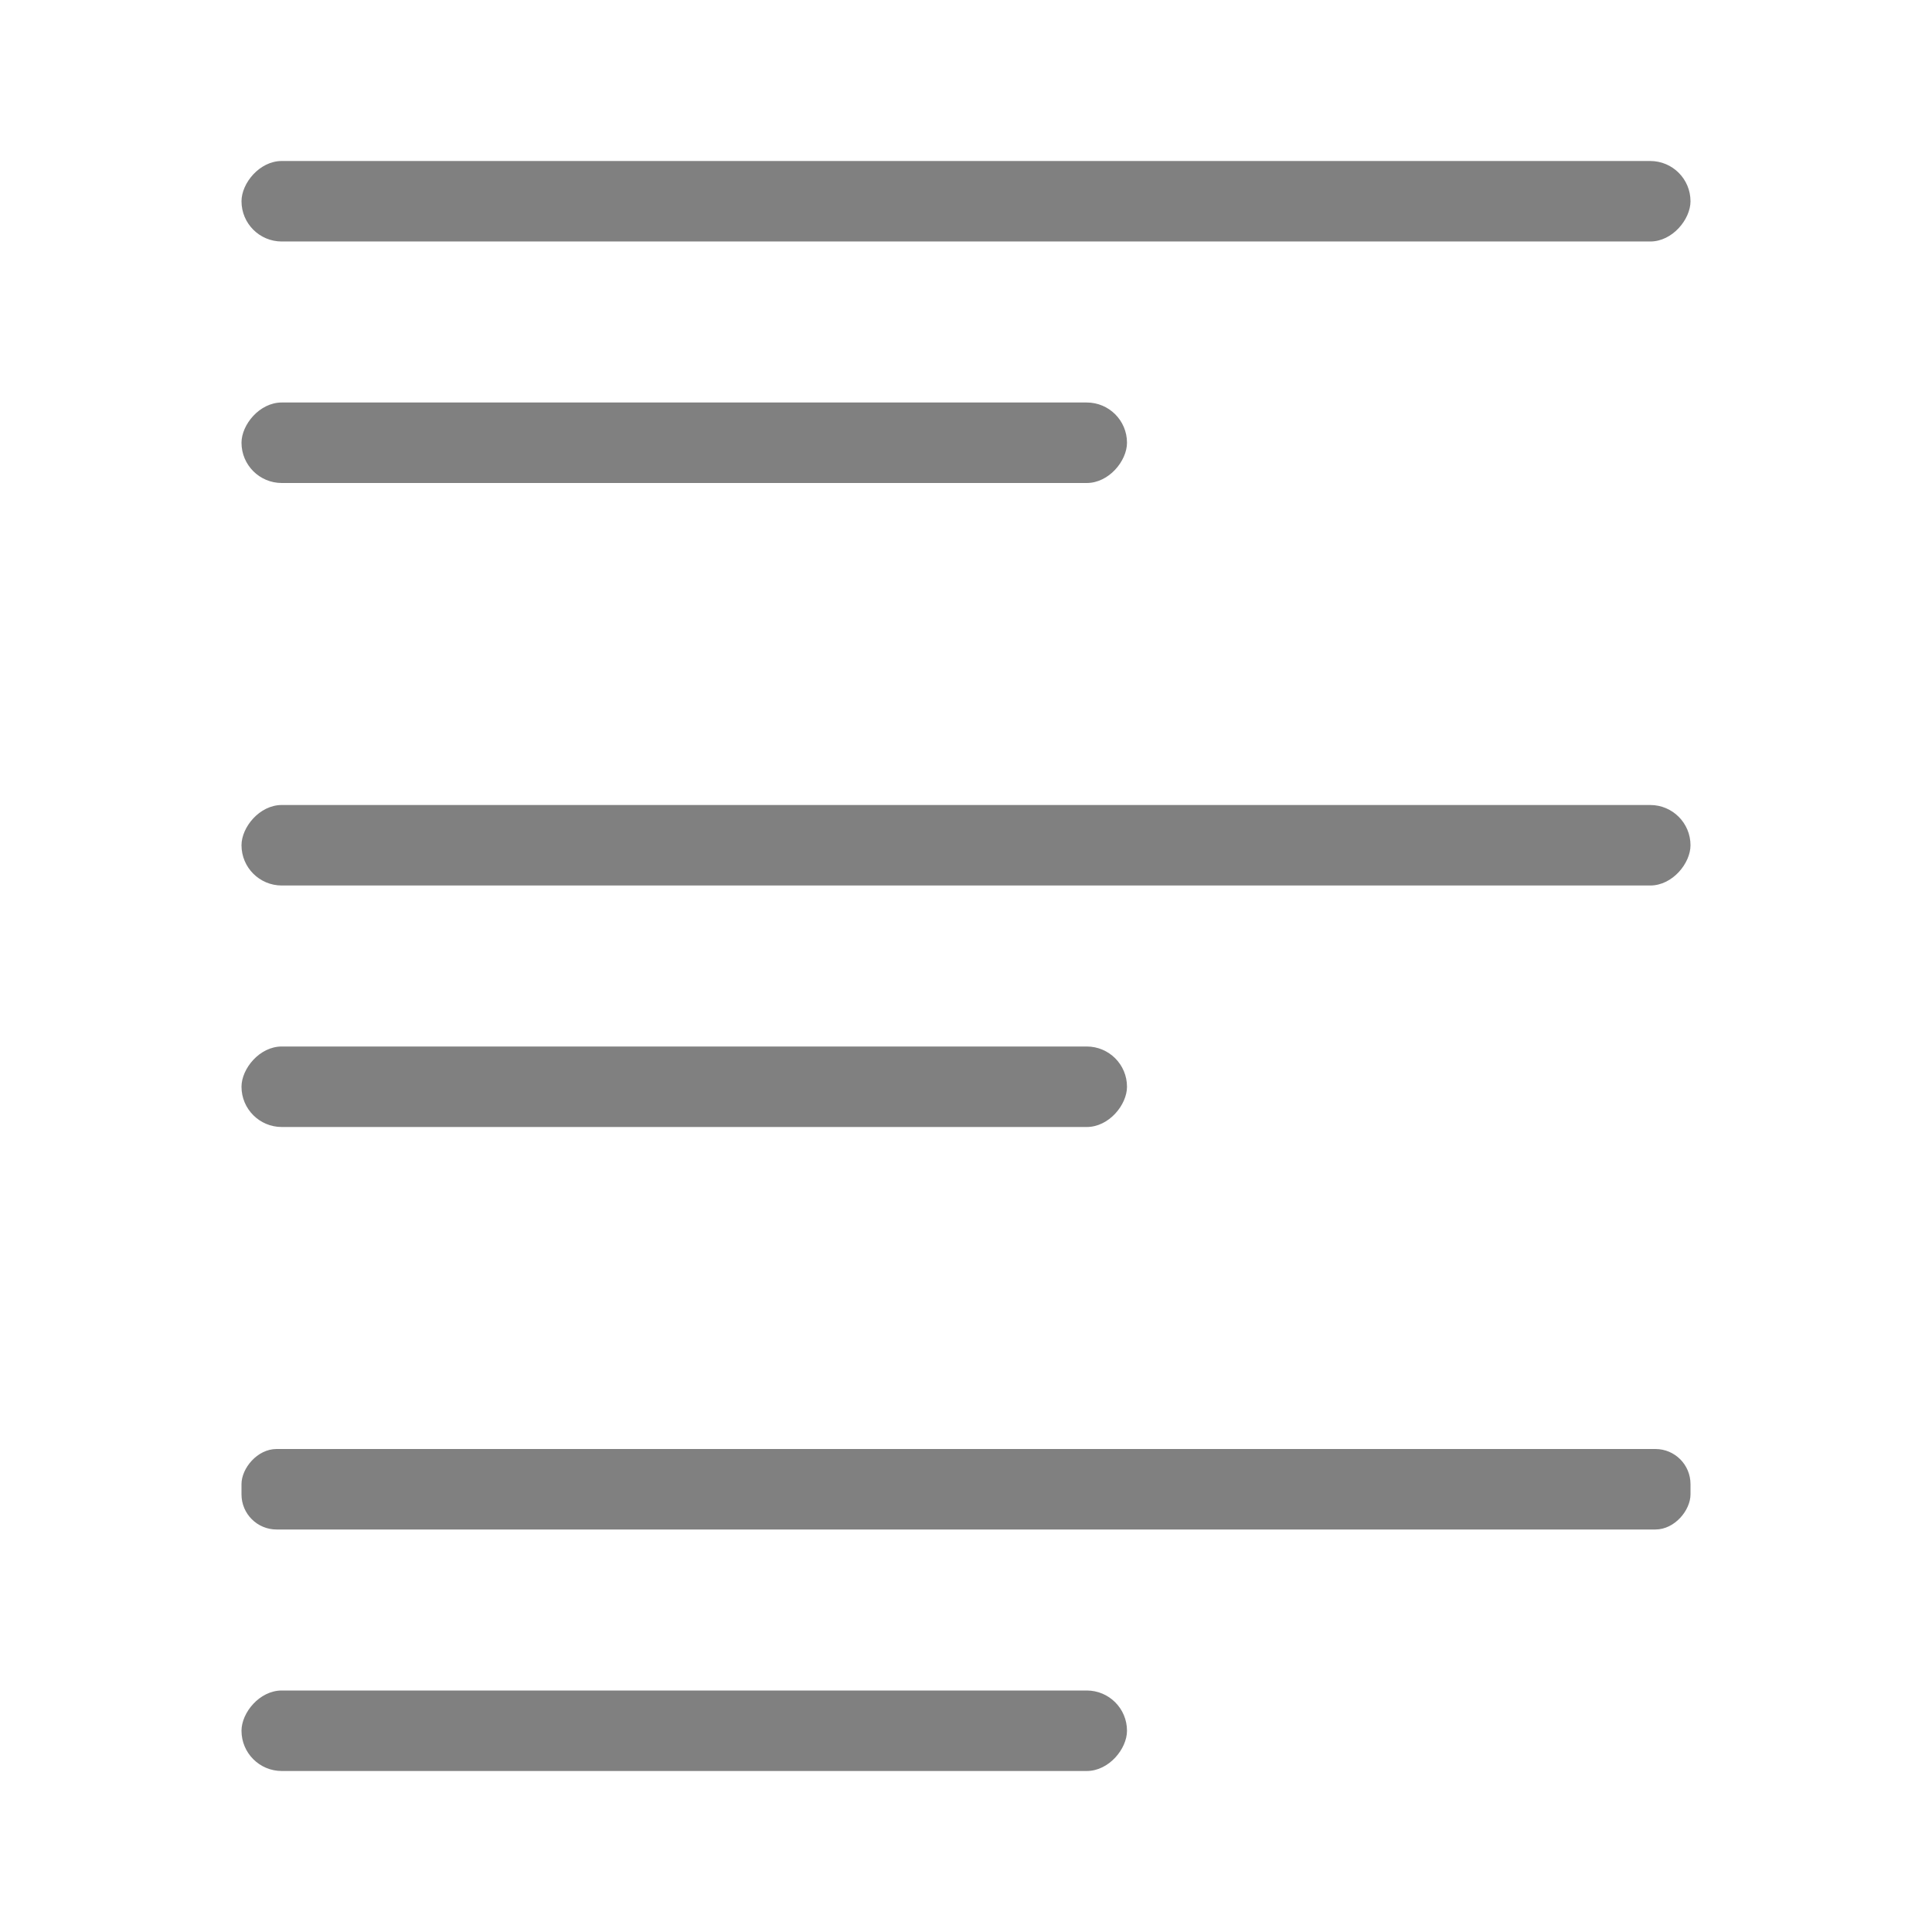 <svg xmlns="http://www.w3.org/2000/svg" viewBox="0 0 24 24"><g fill="gray" transform="scale(-1 1)"><rect width="18" height="1" x="-21" y="2" ry=".5"/><rect width="18" height="1" x="-21" y="10" ry=".5"/><rect width="18" height="1" x="-21" y="18" ry=".436"/><rect width="11" height="1" x="-14" y="21" ry=".5"/><rect width="11" height="1" x="-14" y="13" ry=".5"/><rect width="11" height="1" x="-14" y="5" ry=".5"/></g></svg>
